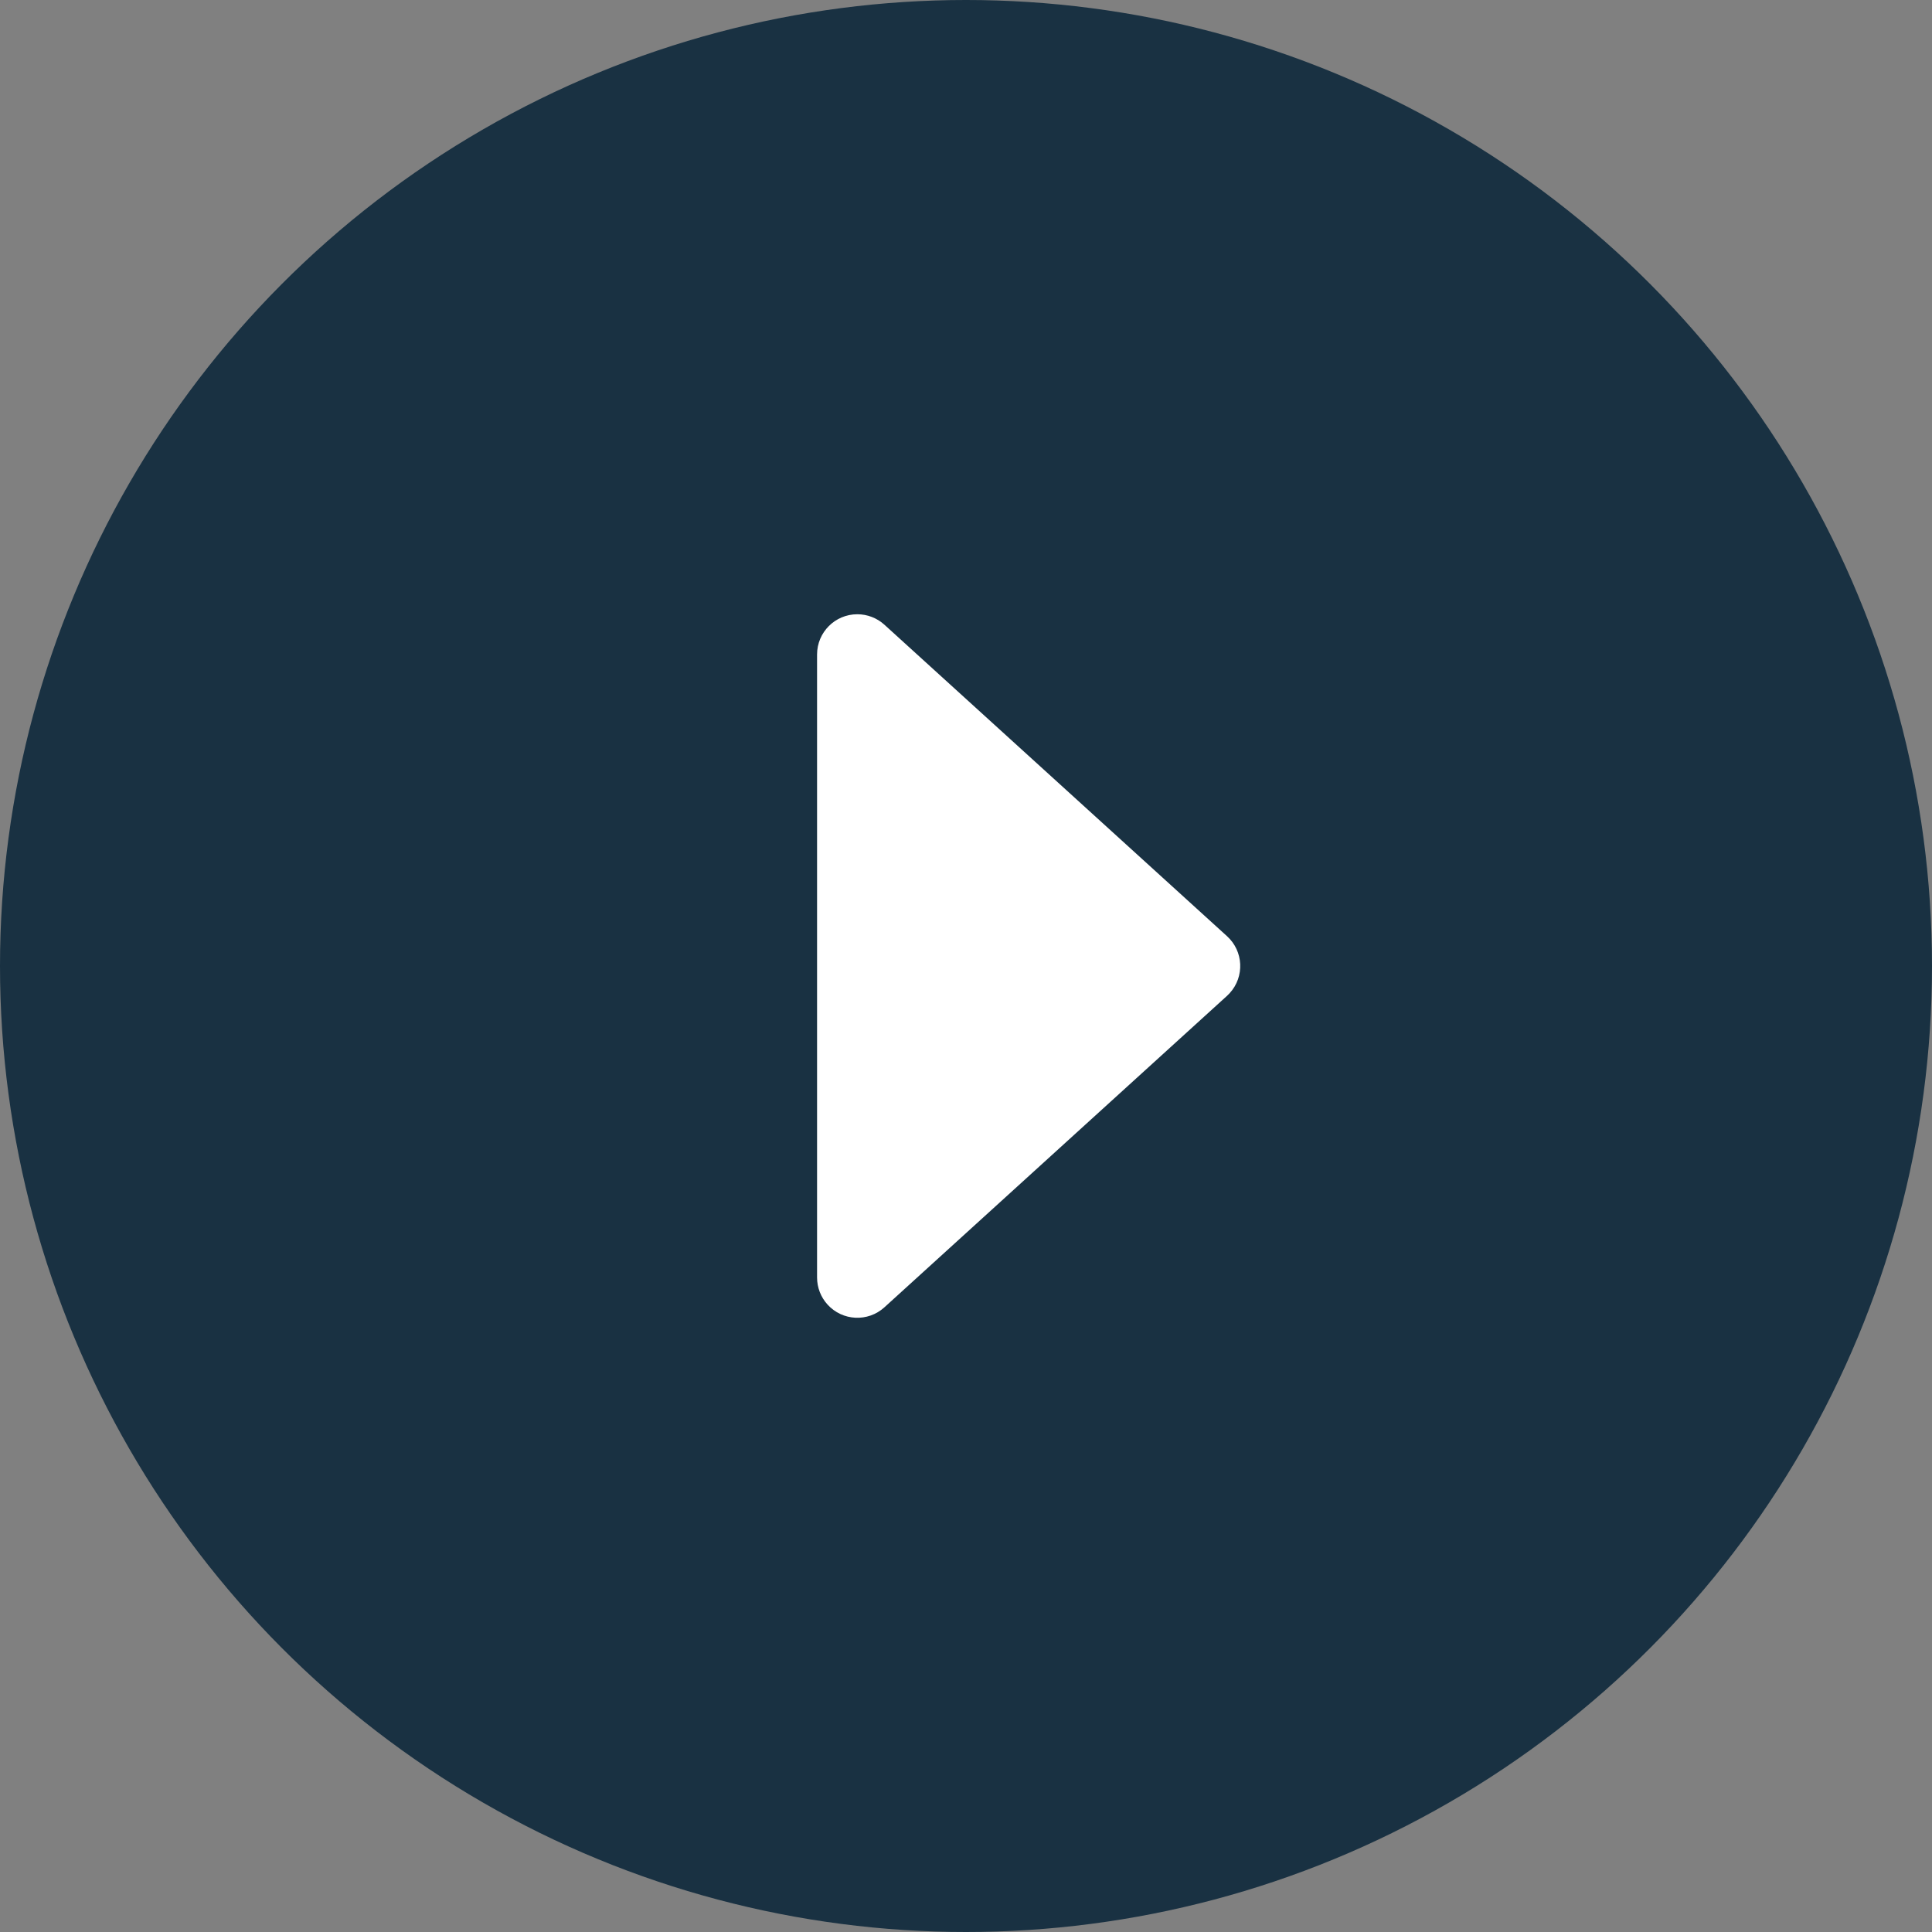 <svg width="80" height="80" viewBox="0 0 80 80" fill="none" xmlns="http://www.w3.org/2000/svg">
<rect x="0" y="0" width="80" height="80" fill="#808080" stroke="none"/>
<circle cx="40" cy="40" r="40" fill="#193142"/>
<path d="M36.621 25.868L50.81 38.767C51.491 39.386 51.541 40.44 50.922 41.121C50.886 41.161 50.849 41.198 50.81 41.234L36.621 54.133C35.94 54.752 34.886 54.702 34.267 54.02C33.988 53.714 33.833 53.314 33.833 52.899L33.833 27.101C33.833 26.181 34.579 25.435 35.5 25.435C35.914 25.435 36.314 25.589 36.621 25.868Z" fill="white"/>
</svg>
